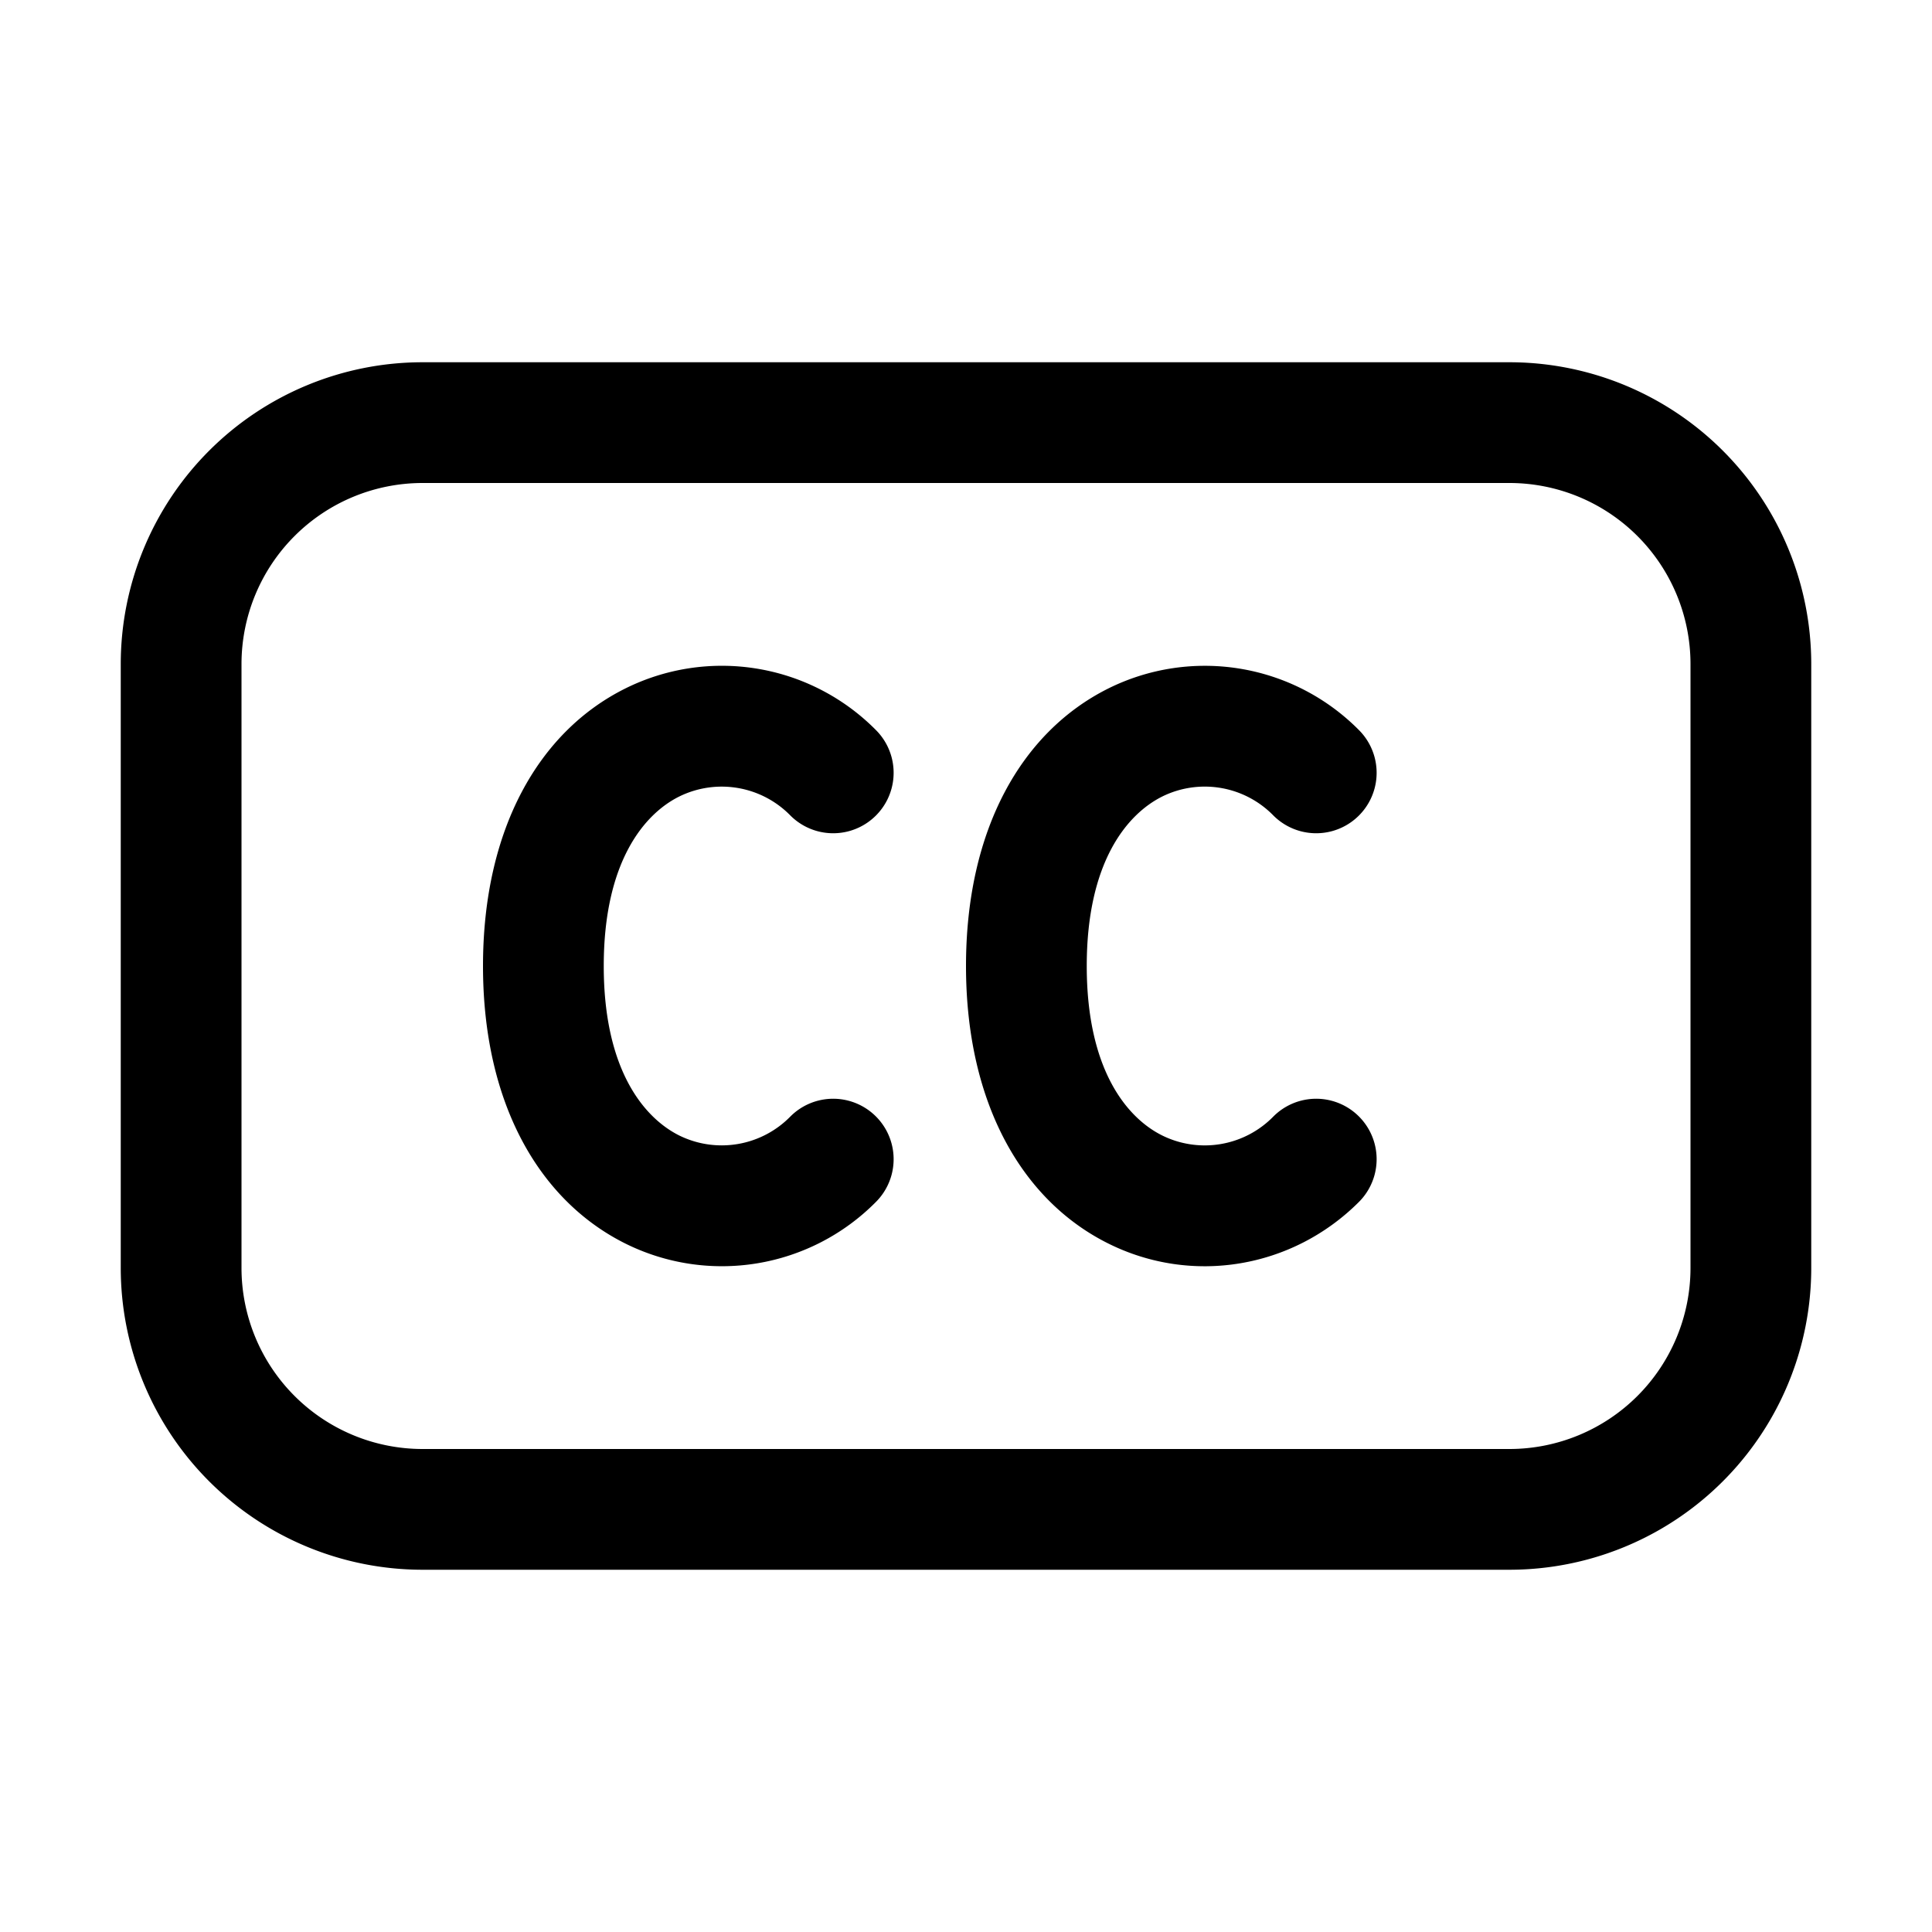 <svg xmlns="http://www.w3.org/2000/svg" aria-hidden="true" role="img" width="16" height="16" fill="currentColor" class="fluent fluent-closed-caption" viewBox="0 0 16 16"><path d="M9.176 5.703a1.796 1.796 0 0 1 2.078.343a.5.5 0 0 1-.708.708a.795.795 0 0 0-.922-.157C9.337 6.741 9 7.135 9 8s.337 1.26.624 1.403a.795.795 0 0 0 .922-.157a.5.5 0 0 1 .708.708c-.55.55-1.382.691-2.078.343C8.463 9.941 8 9.135 8 8c0-1.135.463-1.94 1.176-2.297Zm-1.922.343a1.795 1.795 0 0 0-2.078-.343C4.463 6.059 4 6.865 4 8c0 1.135.463 1.94 1.176 2.297a1.795 1.795 0 0 0 2.078-.343a.5.5 0 1 0-.708-.708a.796.796 0 0 1-.922.157C5.337 9.259 5 8.865 5 8s.337-1.26.624-1.403a.796.796 0 0 1 .922.157a.5.5 0 0 0 .708-.708ZM1 5.5A2.5 2.5 0 0 1 3.5 3h9A2.5 2.5 0 0 1 15 5.5v5a2.5 2.5 0 0 1-2.5 2.5h-9A2.5 2.5 0 0 1 1 10.5v-5ZM3.5 4A1.5 1.5 0 0 0 2 5.5v5A1.5 1.5 0 0 0 3.5 12h9a1.5 1.5 0 0 0 1.5-1.5v-5A1.5 1.5 0 0 0 12.5 4h-9Z"/></svg>